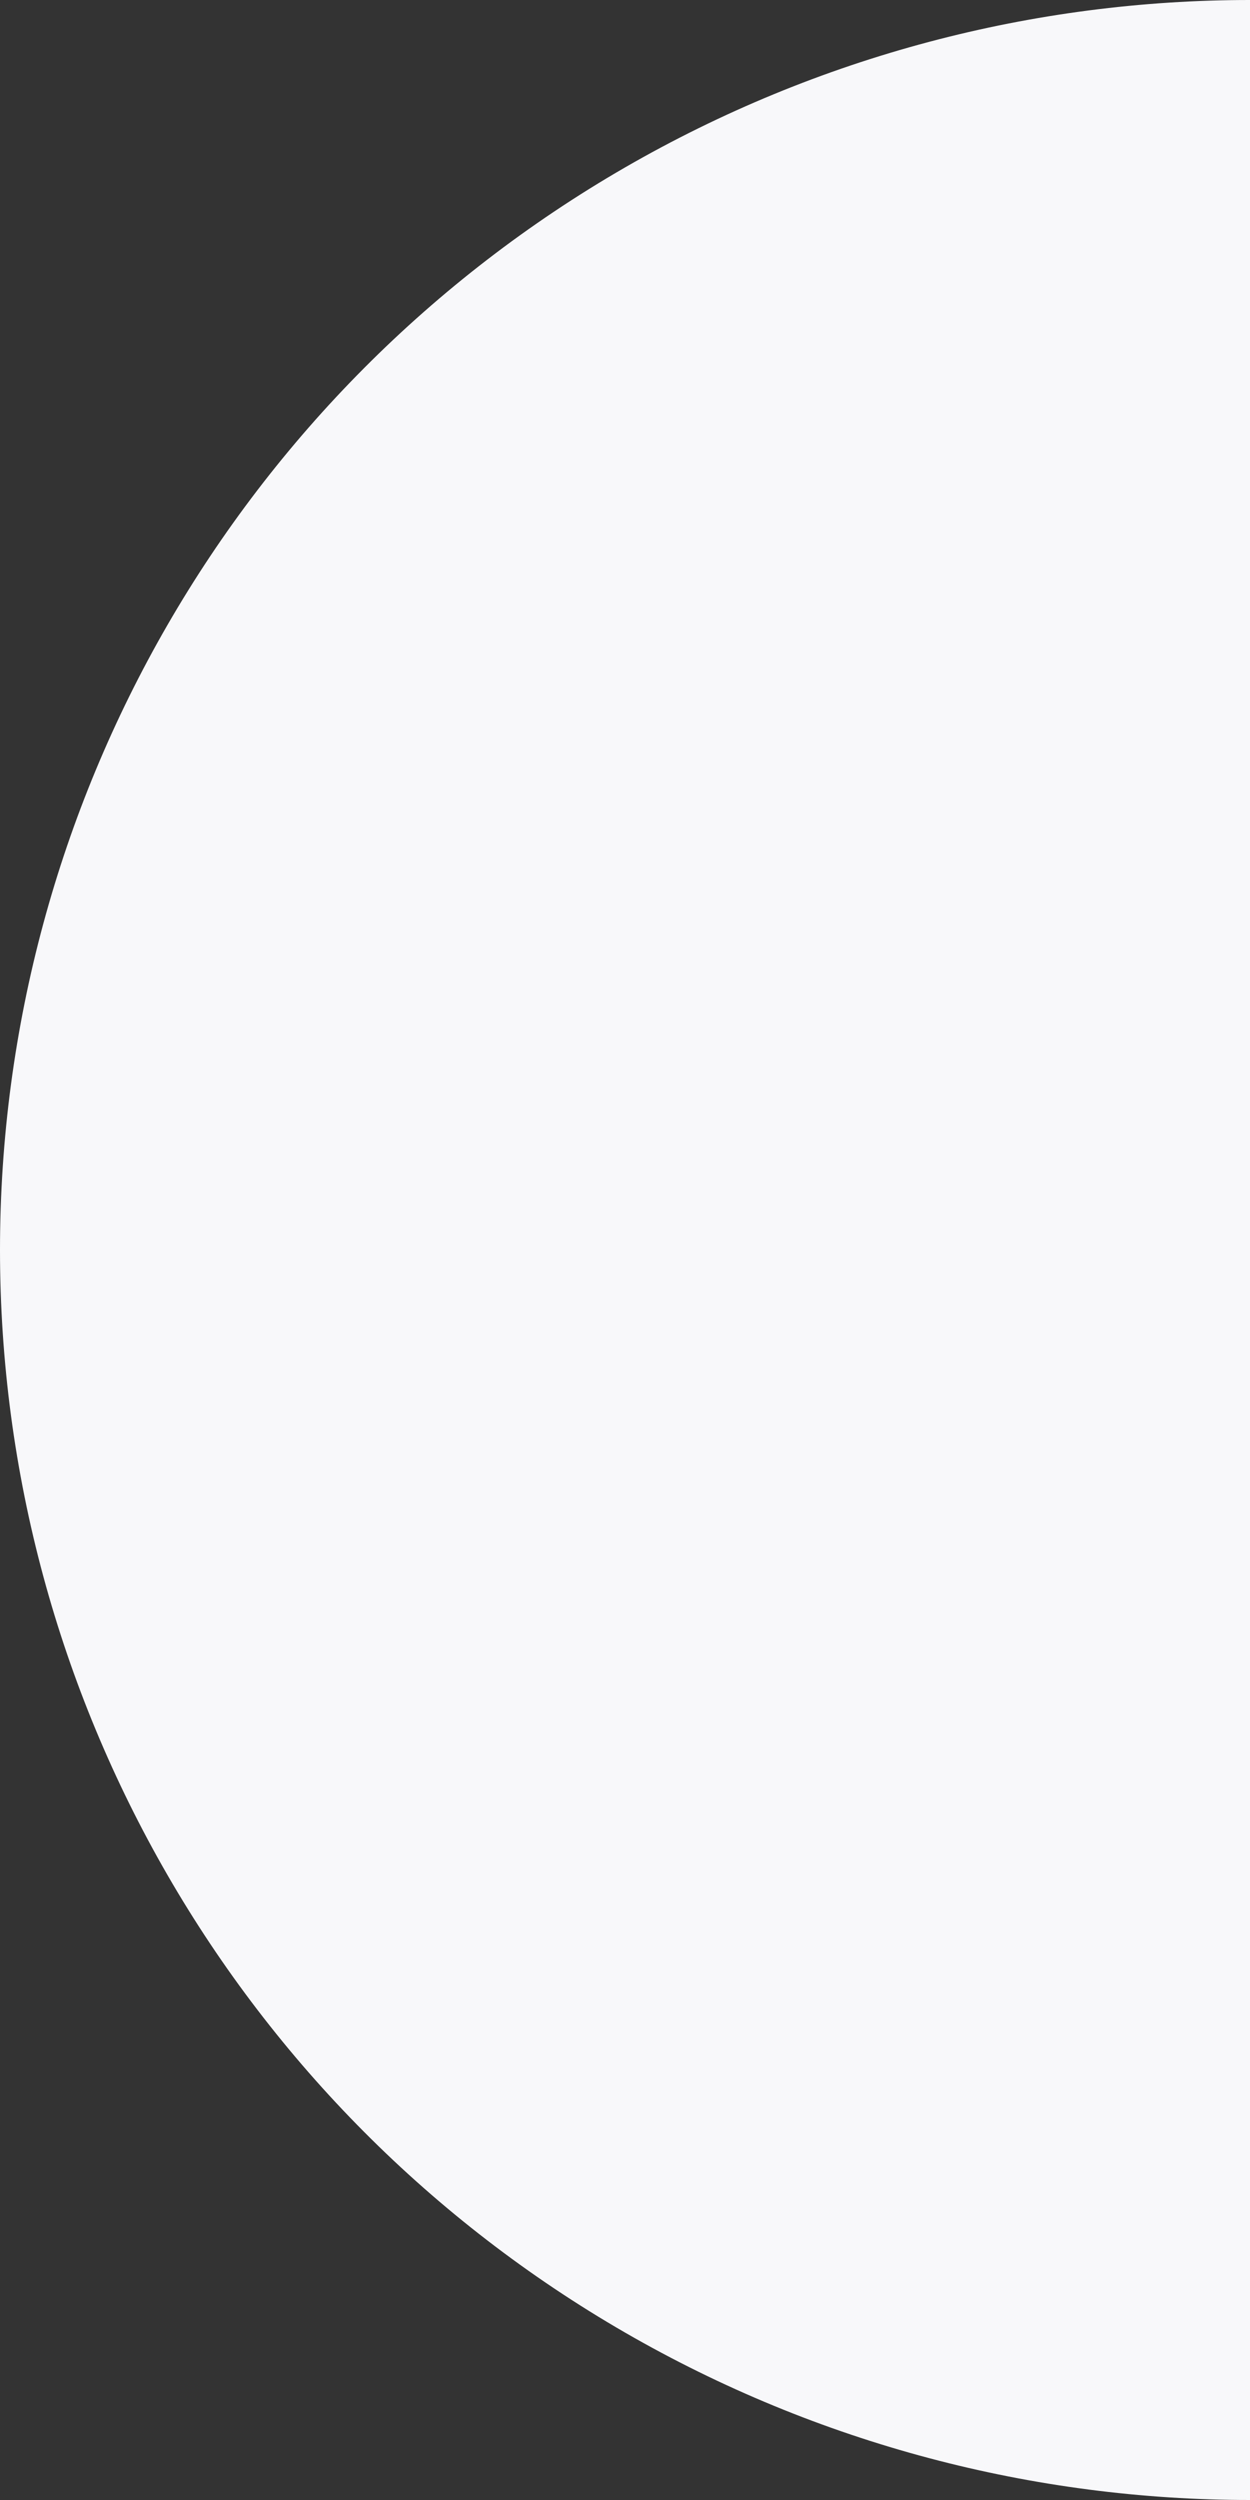 <svg width="100" height="200" viewBox="0 0 100 200" fill="none" xmlns="http://www.w3.org/2000/svg">
<rect x="0" y="0" width="100" height="200" fill="#333333" stroke="none"/>
<circle id="Ellipse 15" cx="100" cy="100" r="100" fill="#F8F8FA"/>
</svg>
